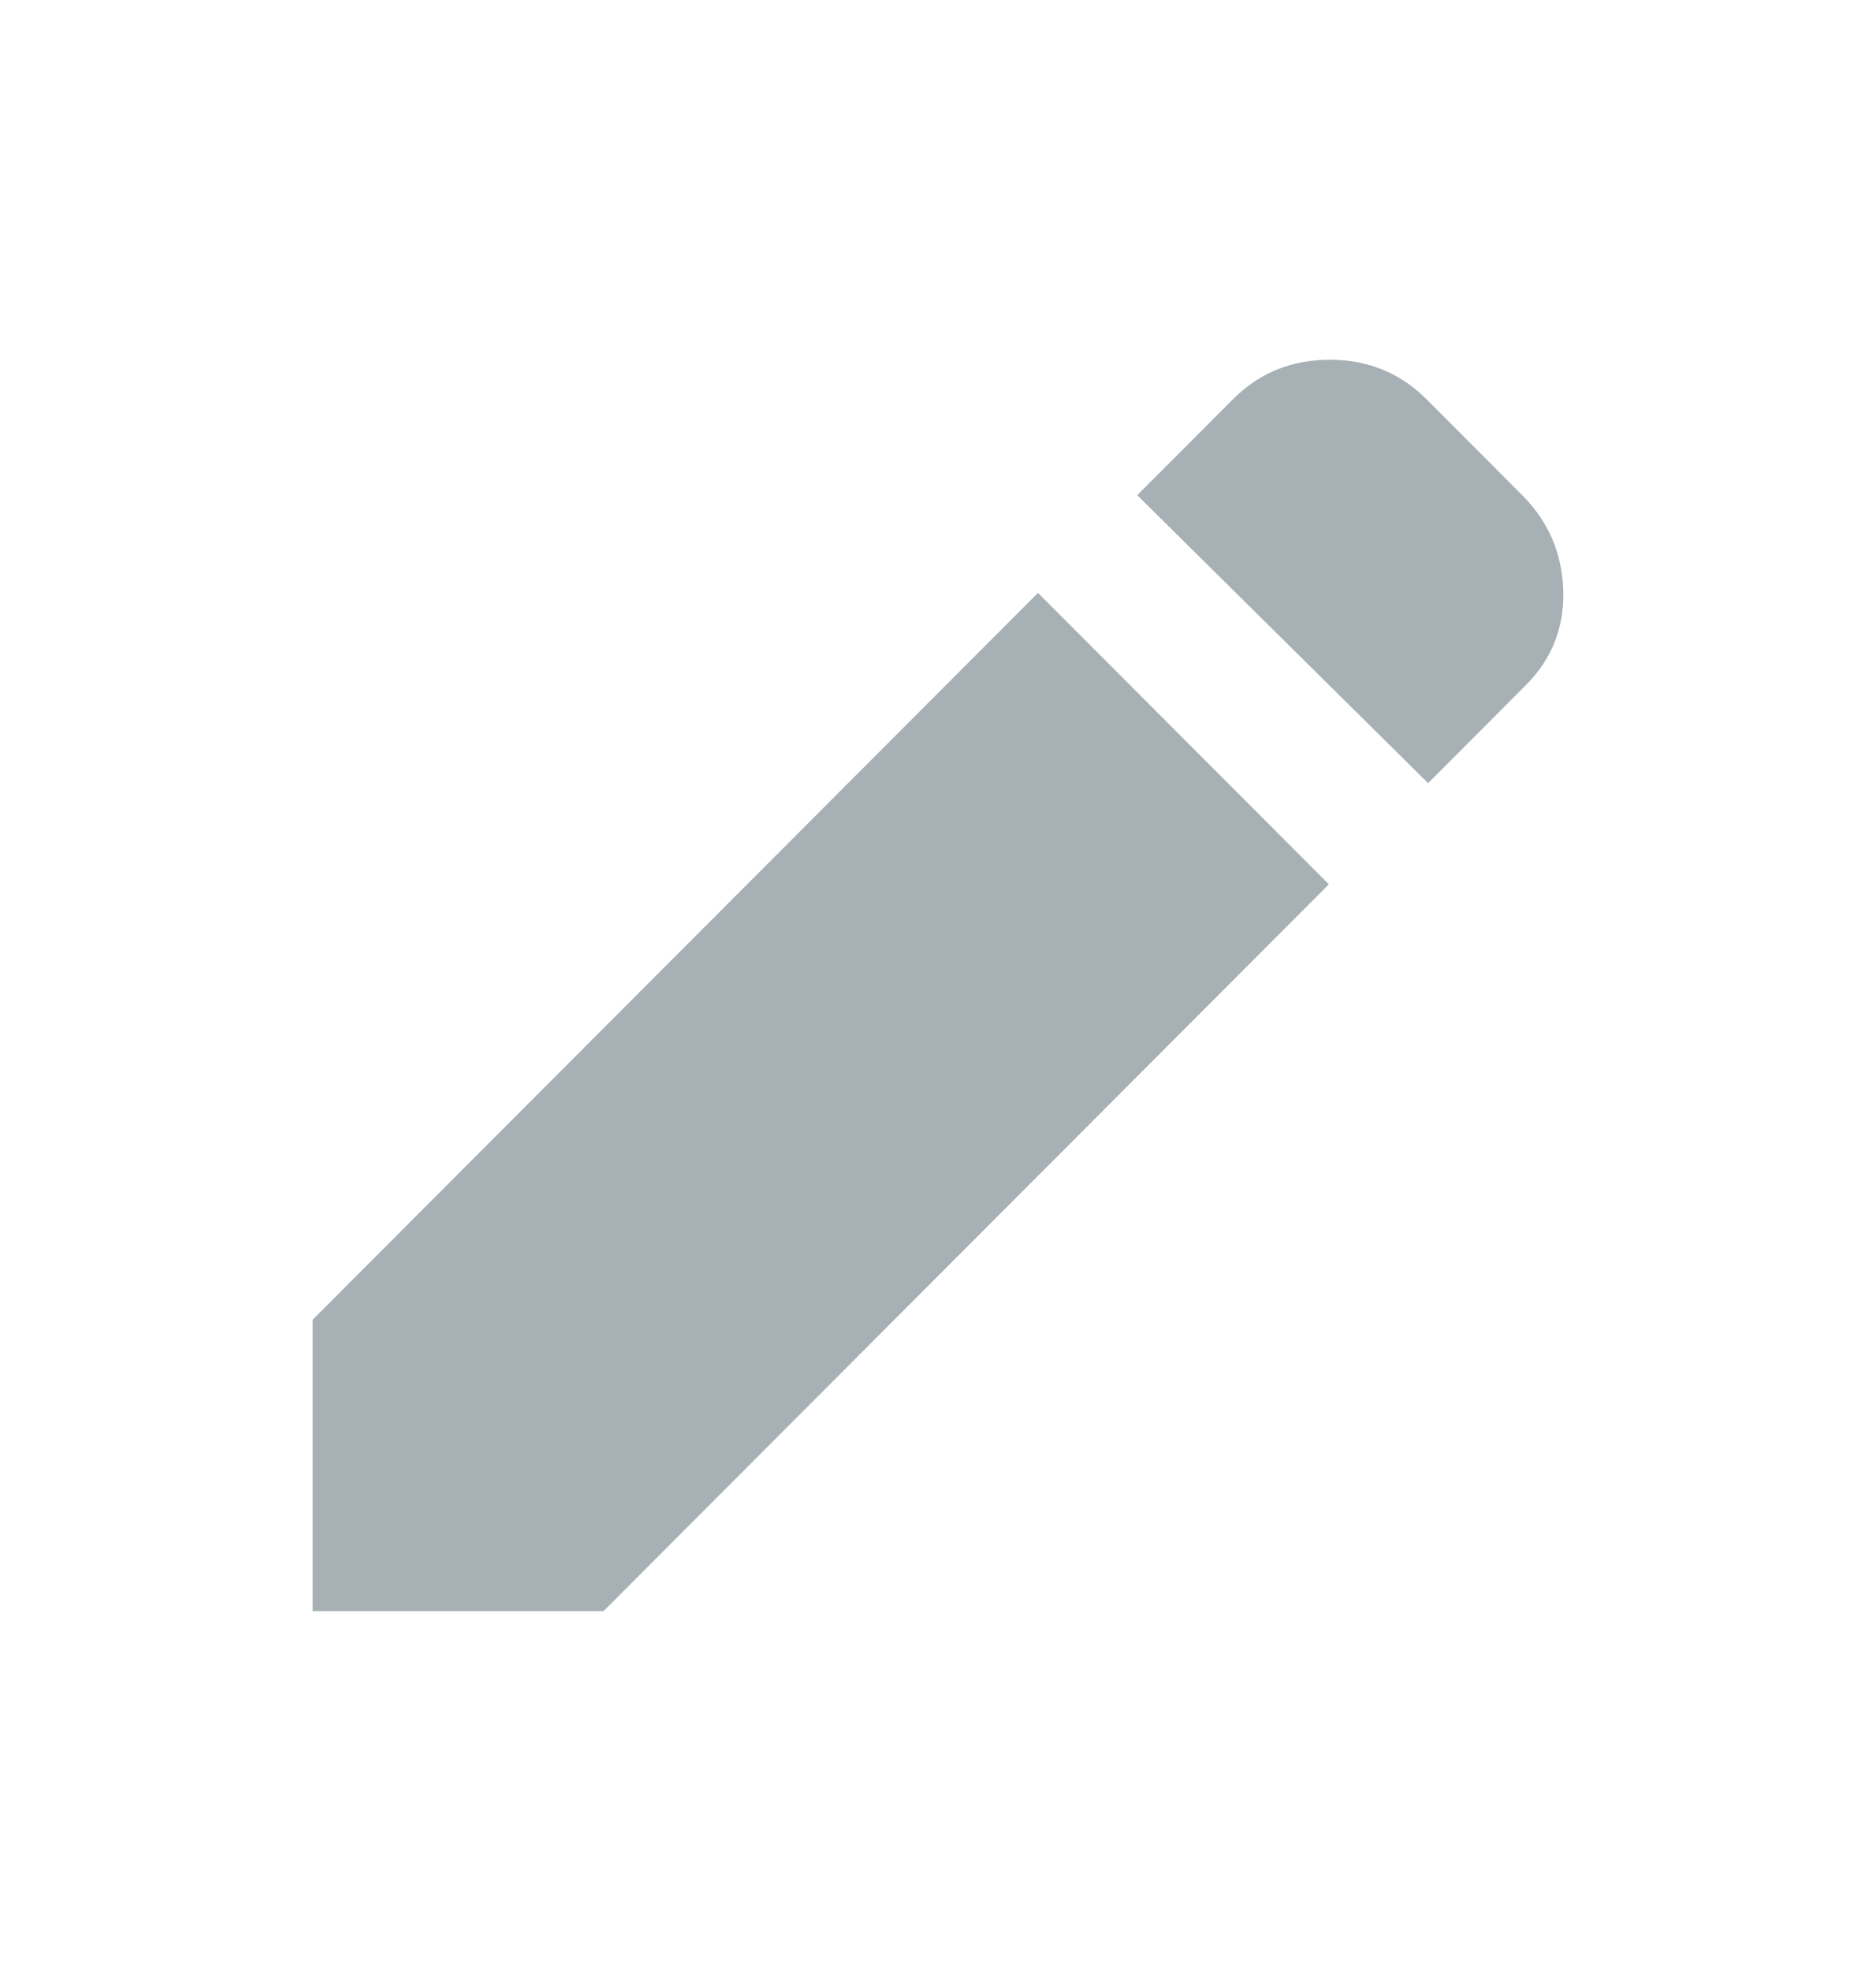 <svg width="20" height="21" viewBox="0 0 20 21" fill="none" xmlns="http://www.w3.org/2000/svg">
<path d="M15.225 8.344L12.124 5.276L13.146 4.253C13.425 3.973 13.769 3.833 14.176 3.833C14.583 3.833 14.927 3.973 15.207 4.253L16.228 5.276C16.508 5.556 16.653 5.894 16.666 6.29C16.678 6.685 16.544 7.023 16.264 7.303L15.225 8.344ZM14.167 9.422L6.434 17.166H3.333V14.061L11.066 6.317L14.167 9.422Z" fill="#A7B0B5"/>
</svg>
